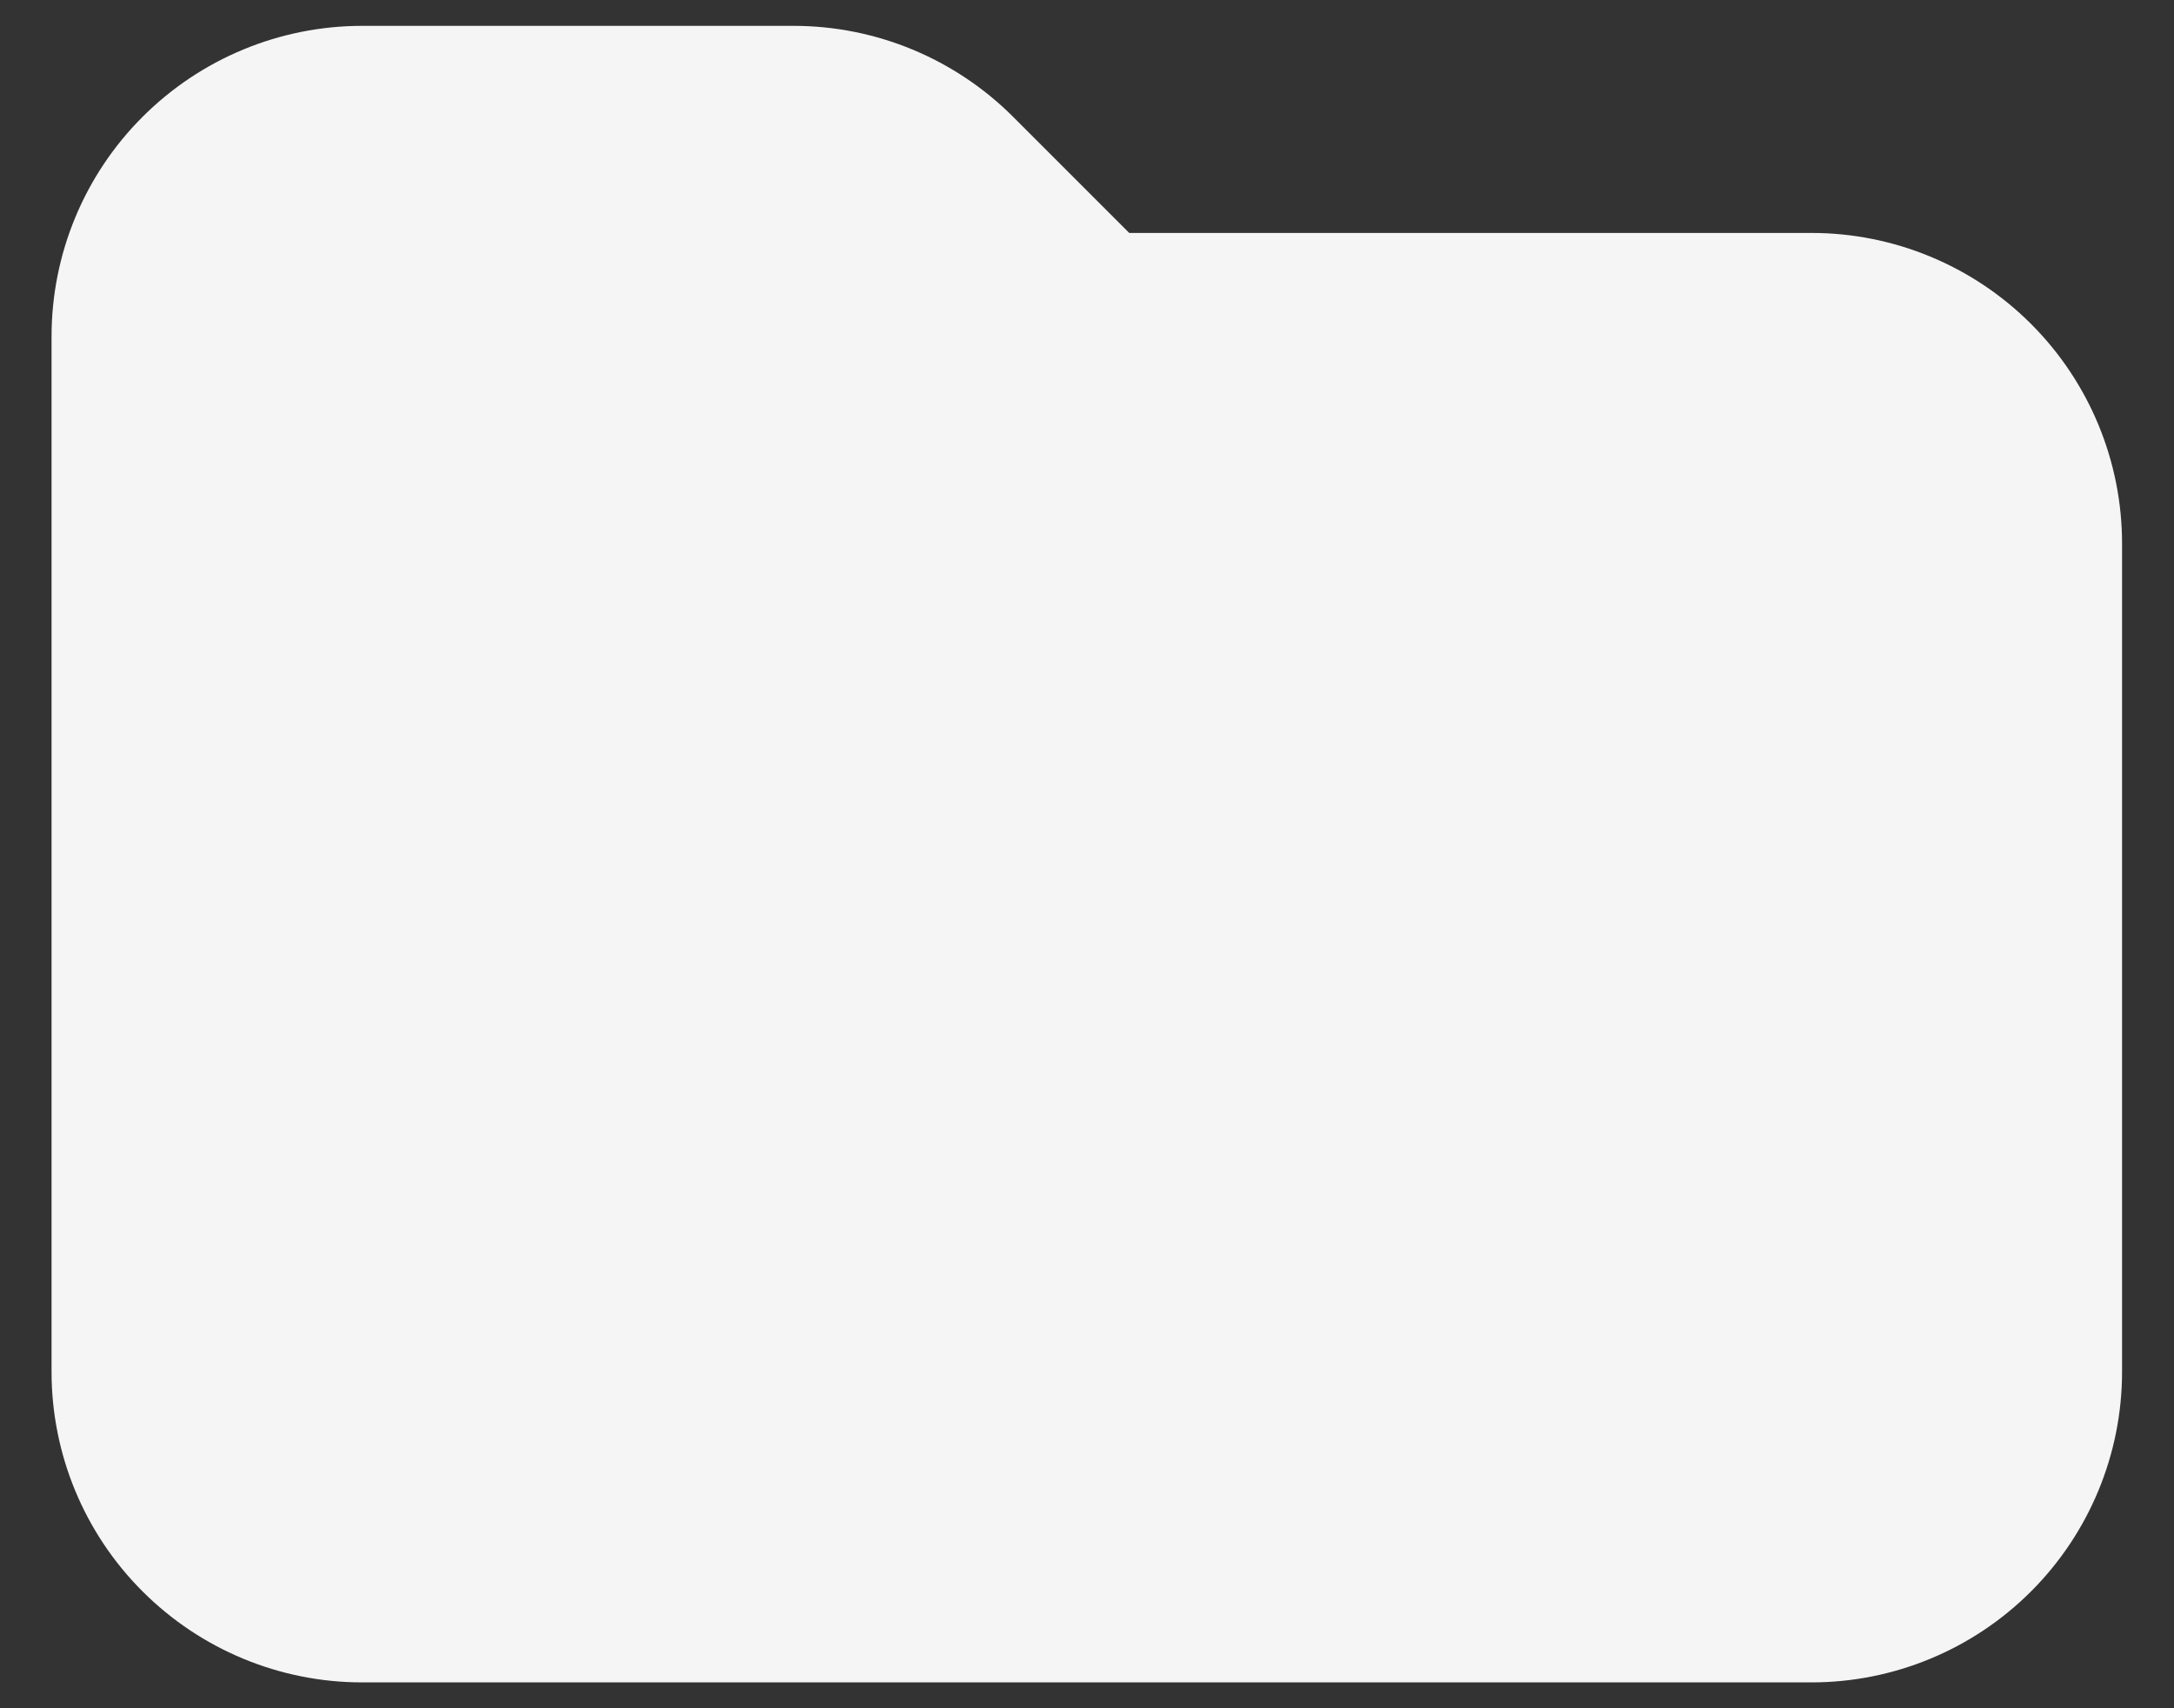 <svg width="28" height="22" viewBox="0 0 28 22" fill="none" xmlns="http://www.w3.org/2000/svg">
<rect x="0" y="0" width="28" height="22" fill="#333333" stroke="none"/>
<path d="M23.331 21.667H4.664C3.603 21.667 2.586 21.245 1.836 20.495C1.085 19.745 0.664 18.728 0.664 17.667V4.333C0.664 3.273 1.085 2.255 1.836 1.505C2.586 0.755 3.603 0.333 4.664 0.333H10.224C11.285 0.334 12.301 0.756 13.051 1.507L14.544 3H23.331C24.392 3 25.409 3.422 26.159 4.172C26.909 4.922 27.331 5.939 27.331 7V17.667C27.331 18.728 26.909 19.745 26.159 20.495C25.409 21.245 24.392 21.667 23.331 21.667Z" fill="#F5F5F5"/>
</svg>
